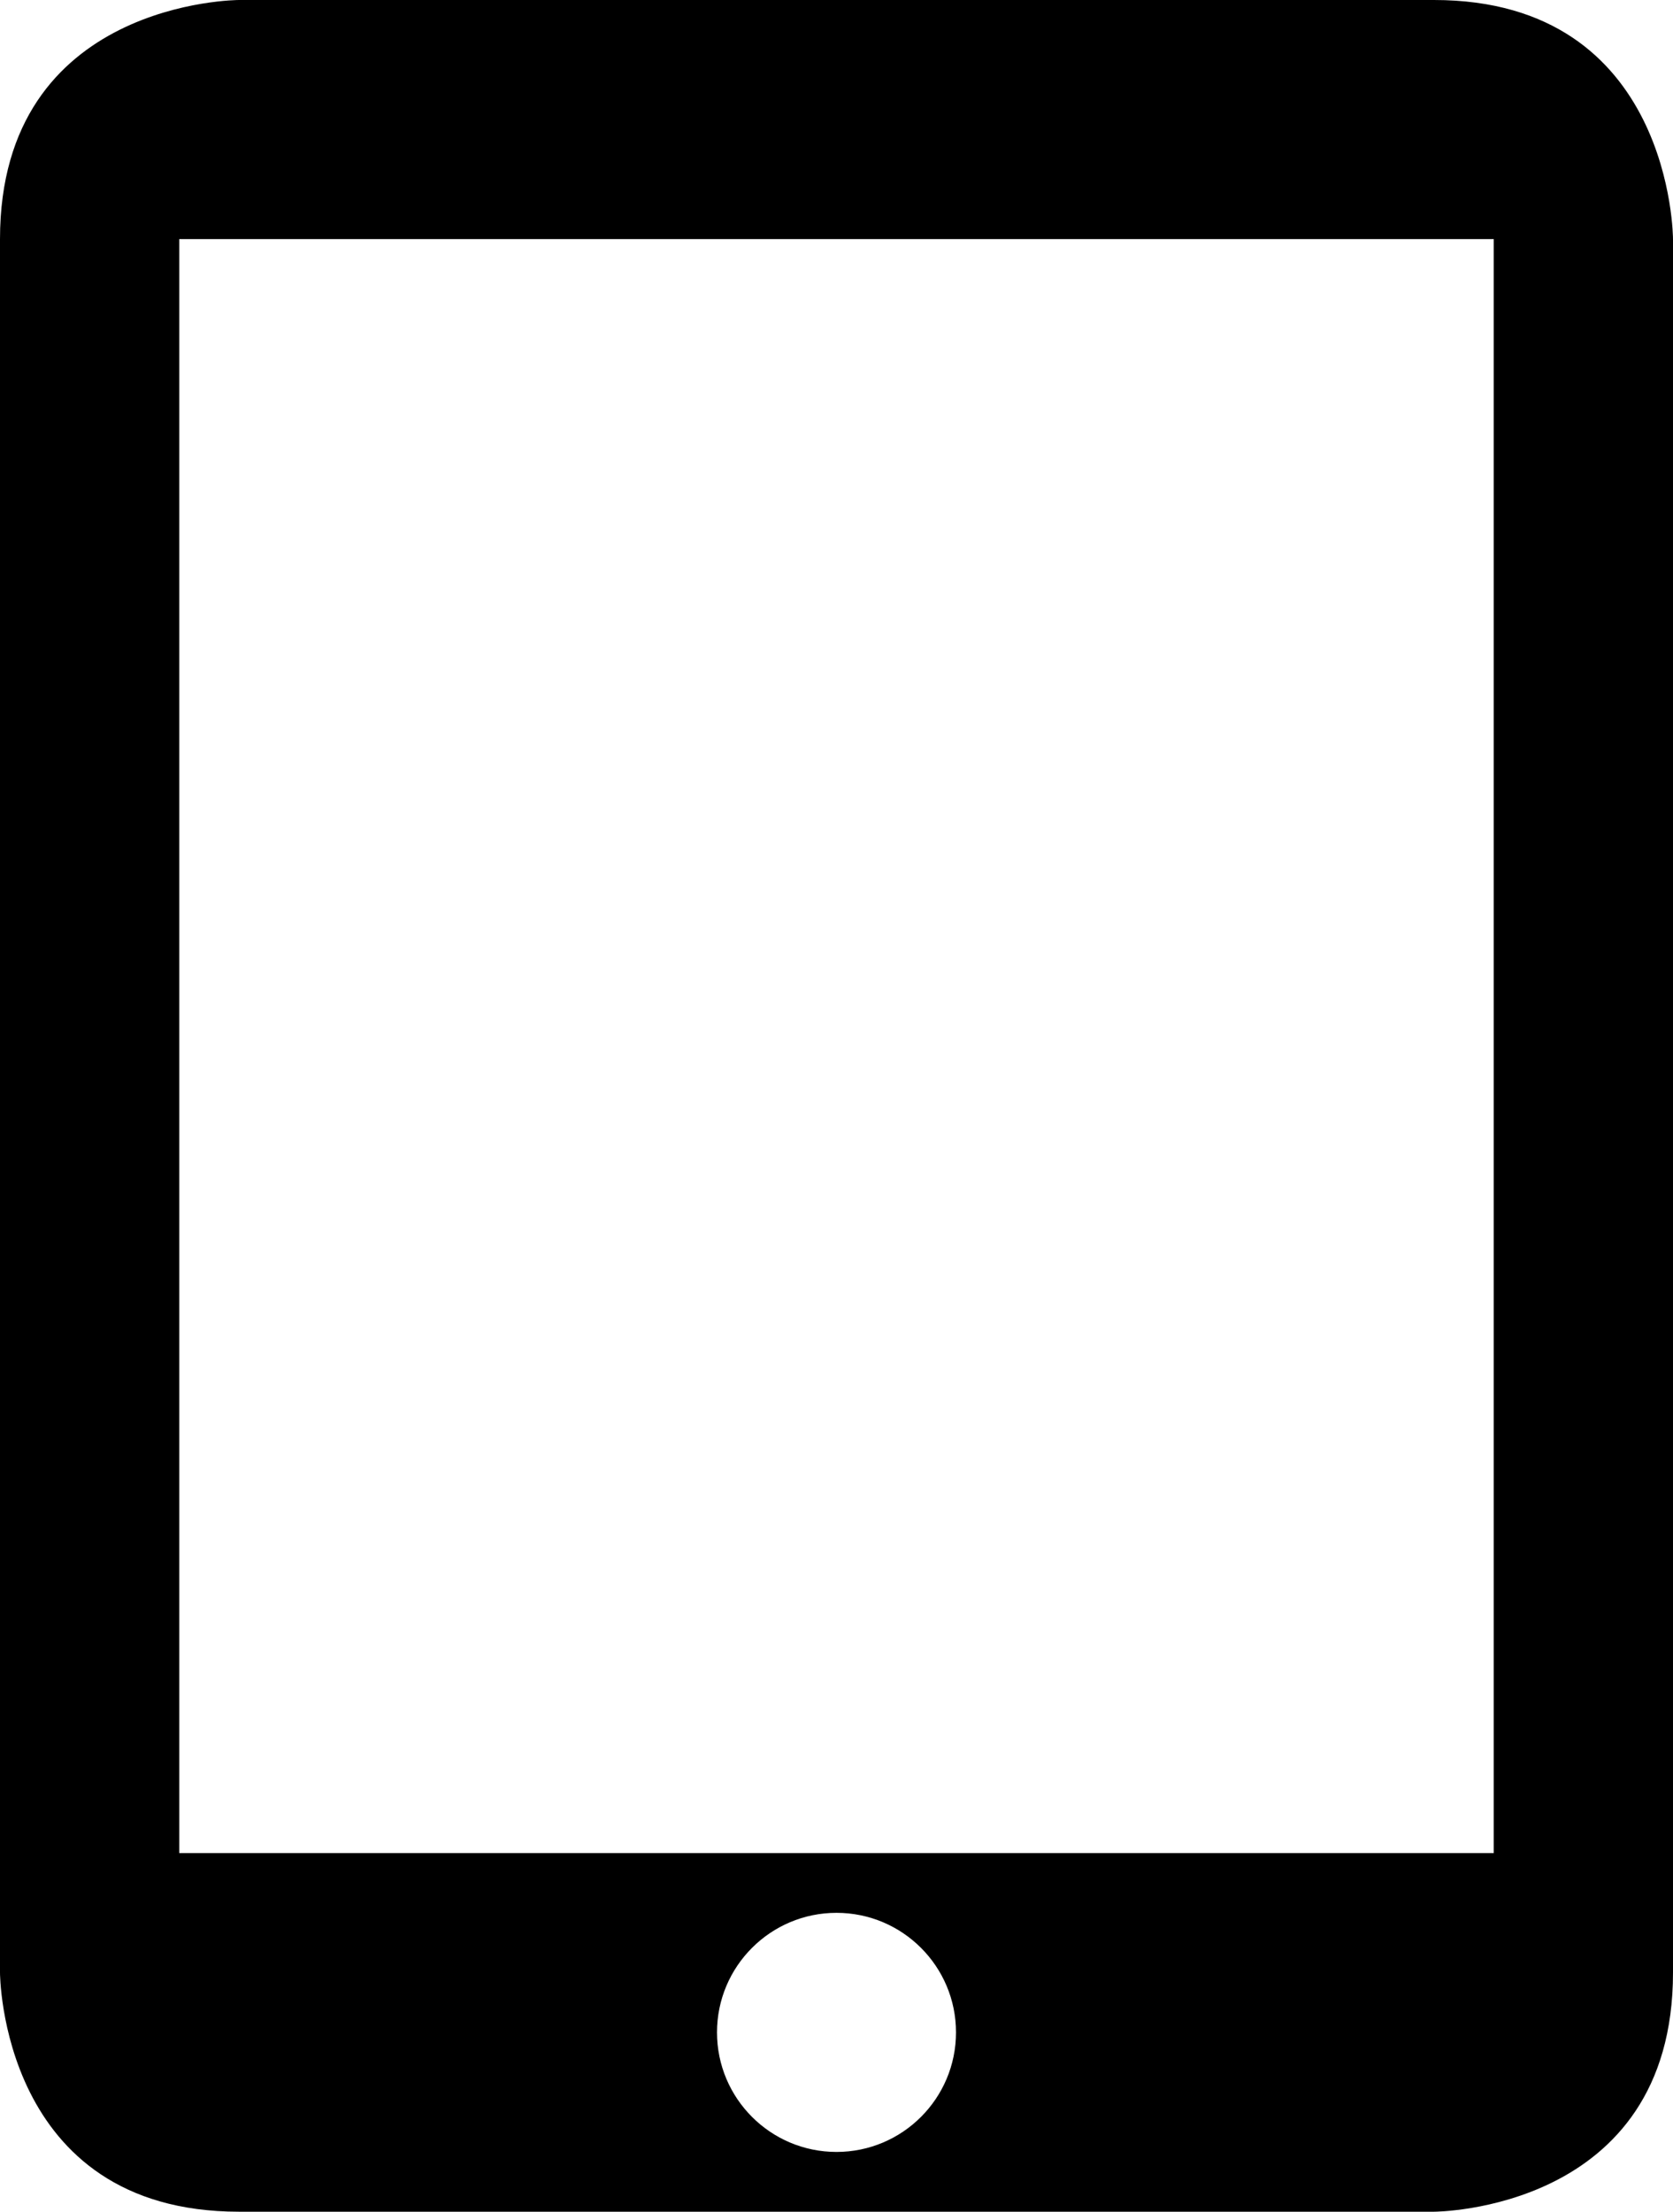 <svg width="28px" height="37px" viewBox="0 0 28 37">
<g>
	<path d="M25,31H3V4h22V31z M12,34c0-1.104,0.896-2,2-2c1.105,0,2,0.896,2,2s-0.895,2-2,2C12.896,36,12,35.104,12,34
		 M28,33V4c0,0,0-4-4-4H4c0,0-4,0-4,4v29c0,0,0,4,4,4h20C24,37,28,37,28,33"/>
</g>
</svg>
